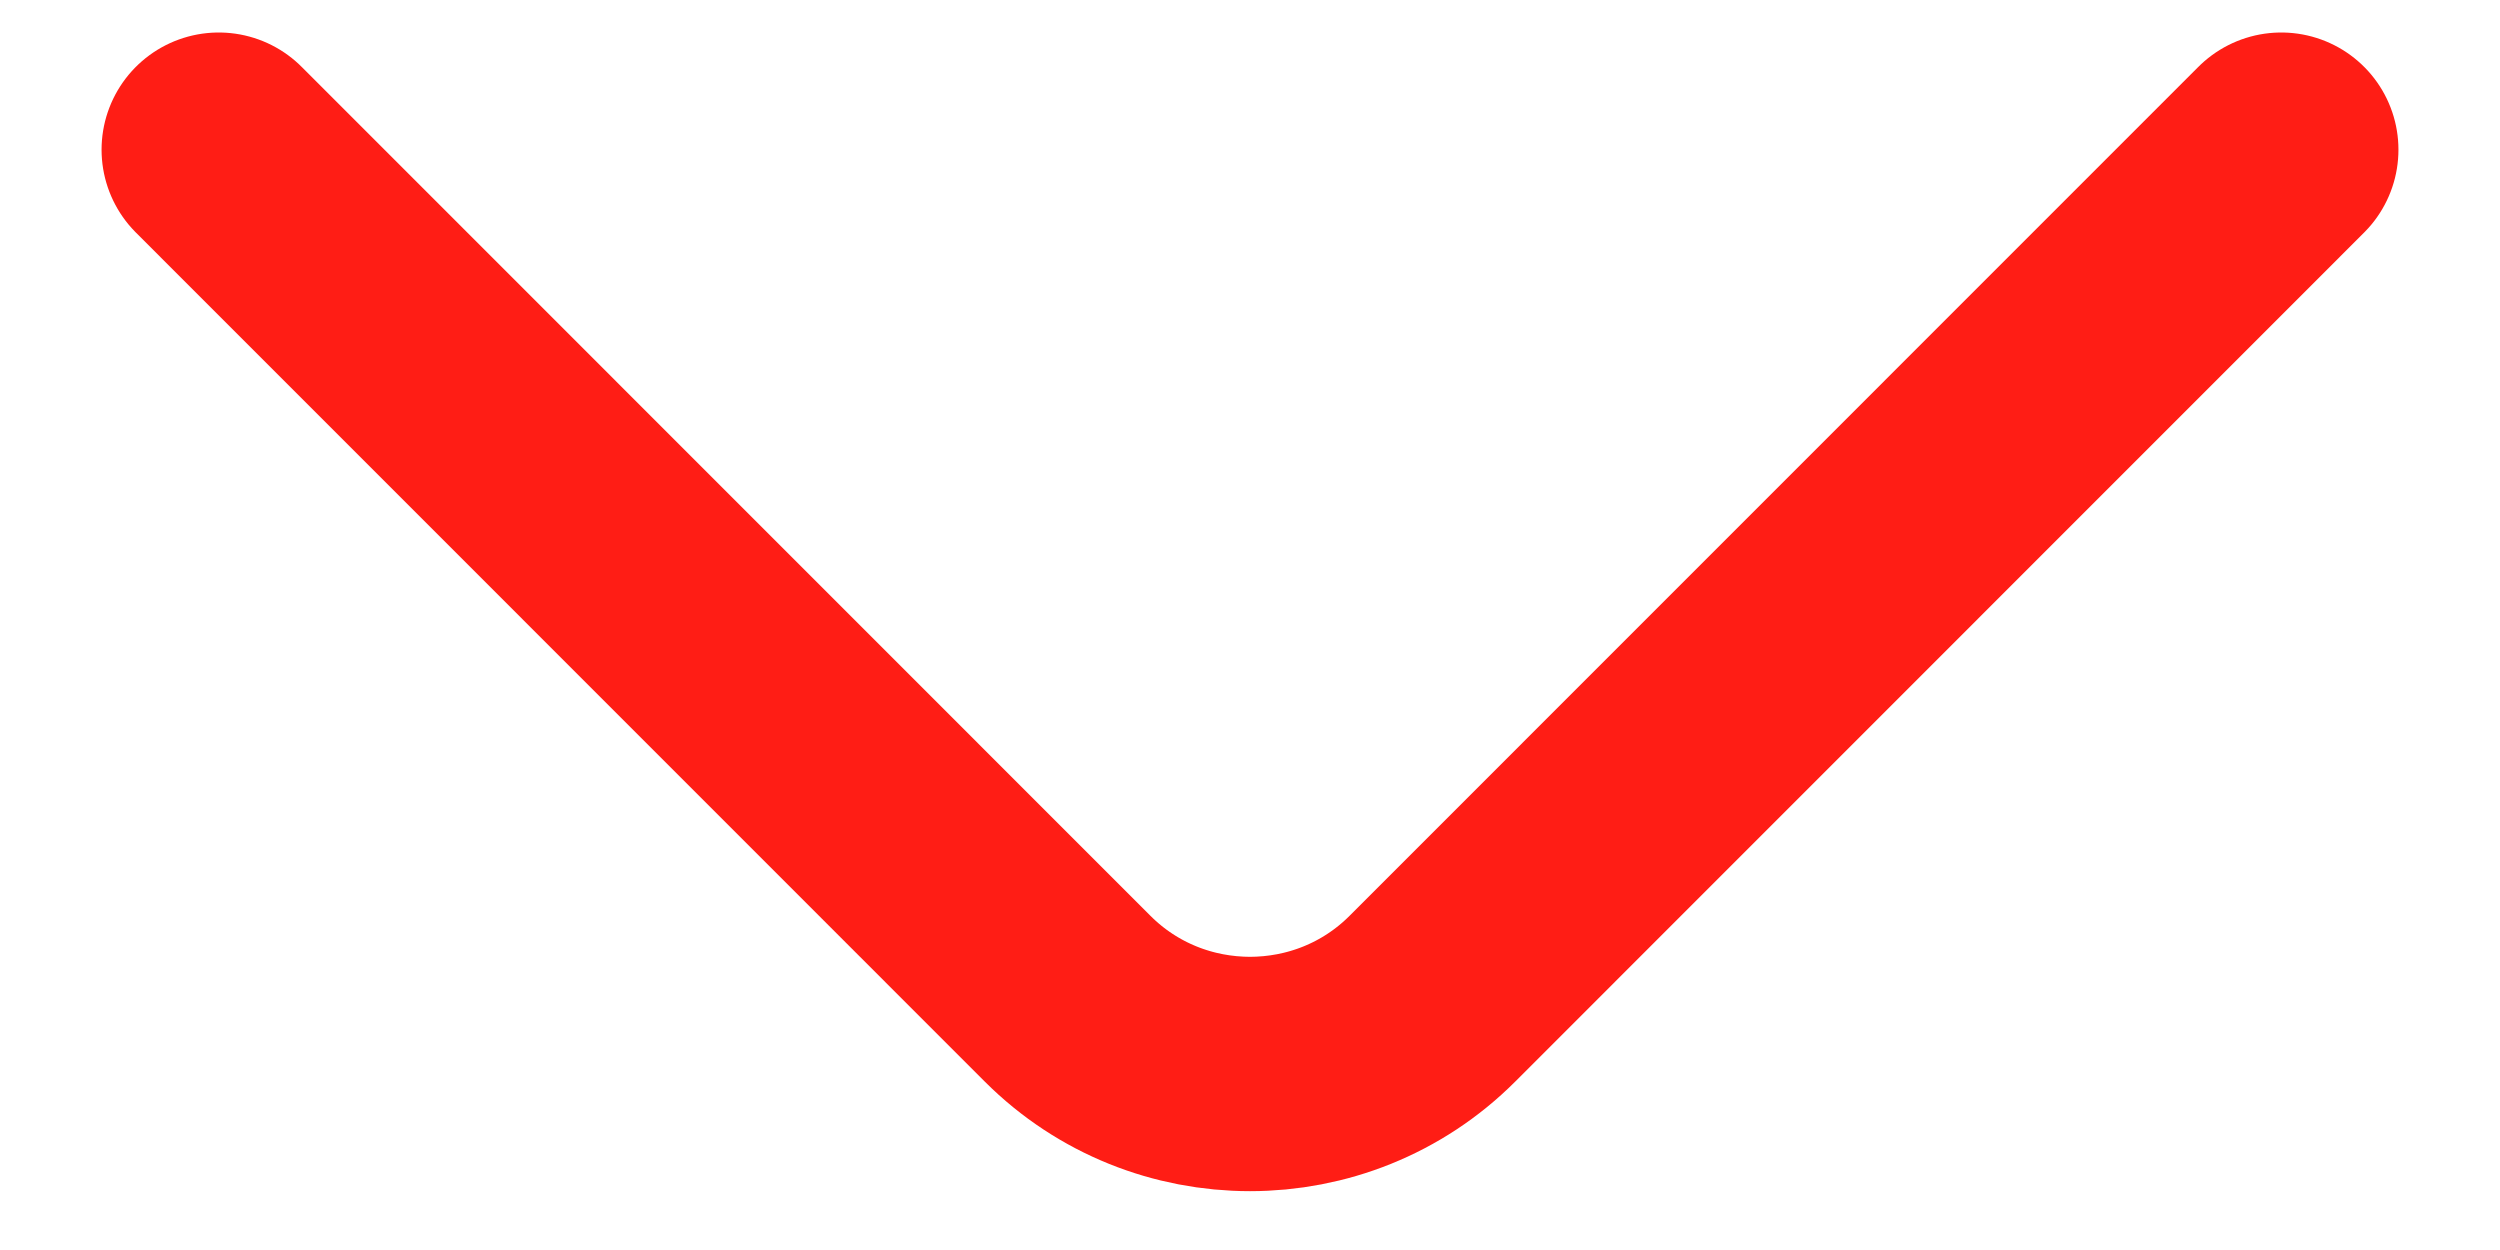 <svg width="16" height="8" viewBox="0 0 16 8" fill="none" xmlns="http://www.w3.org/2000/svg">
<path d="M14.6 0.958L9.167 6.392C8.525 7.034 7.475 7.034 6.833 6.392L1.4 0.958" stroke="#FF1D15" stroke-width="1.5" stroke-miterlimit="10" stroke-linecap="round" stroke-linejoin="round"/>
</svg>
